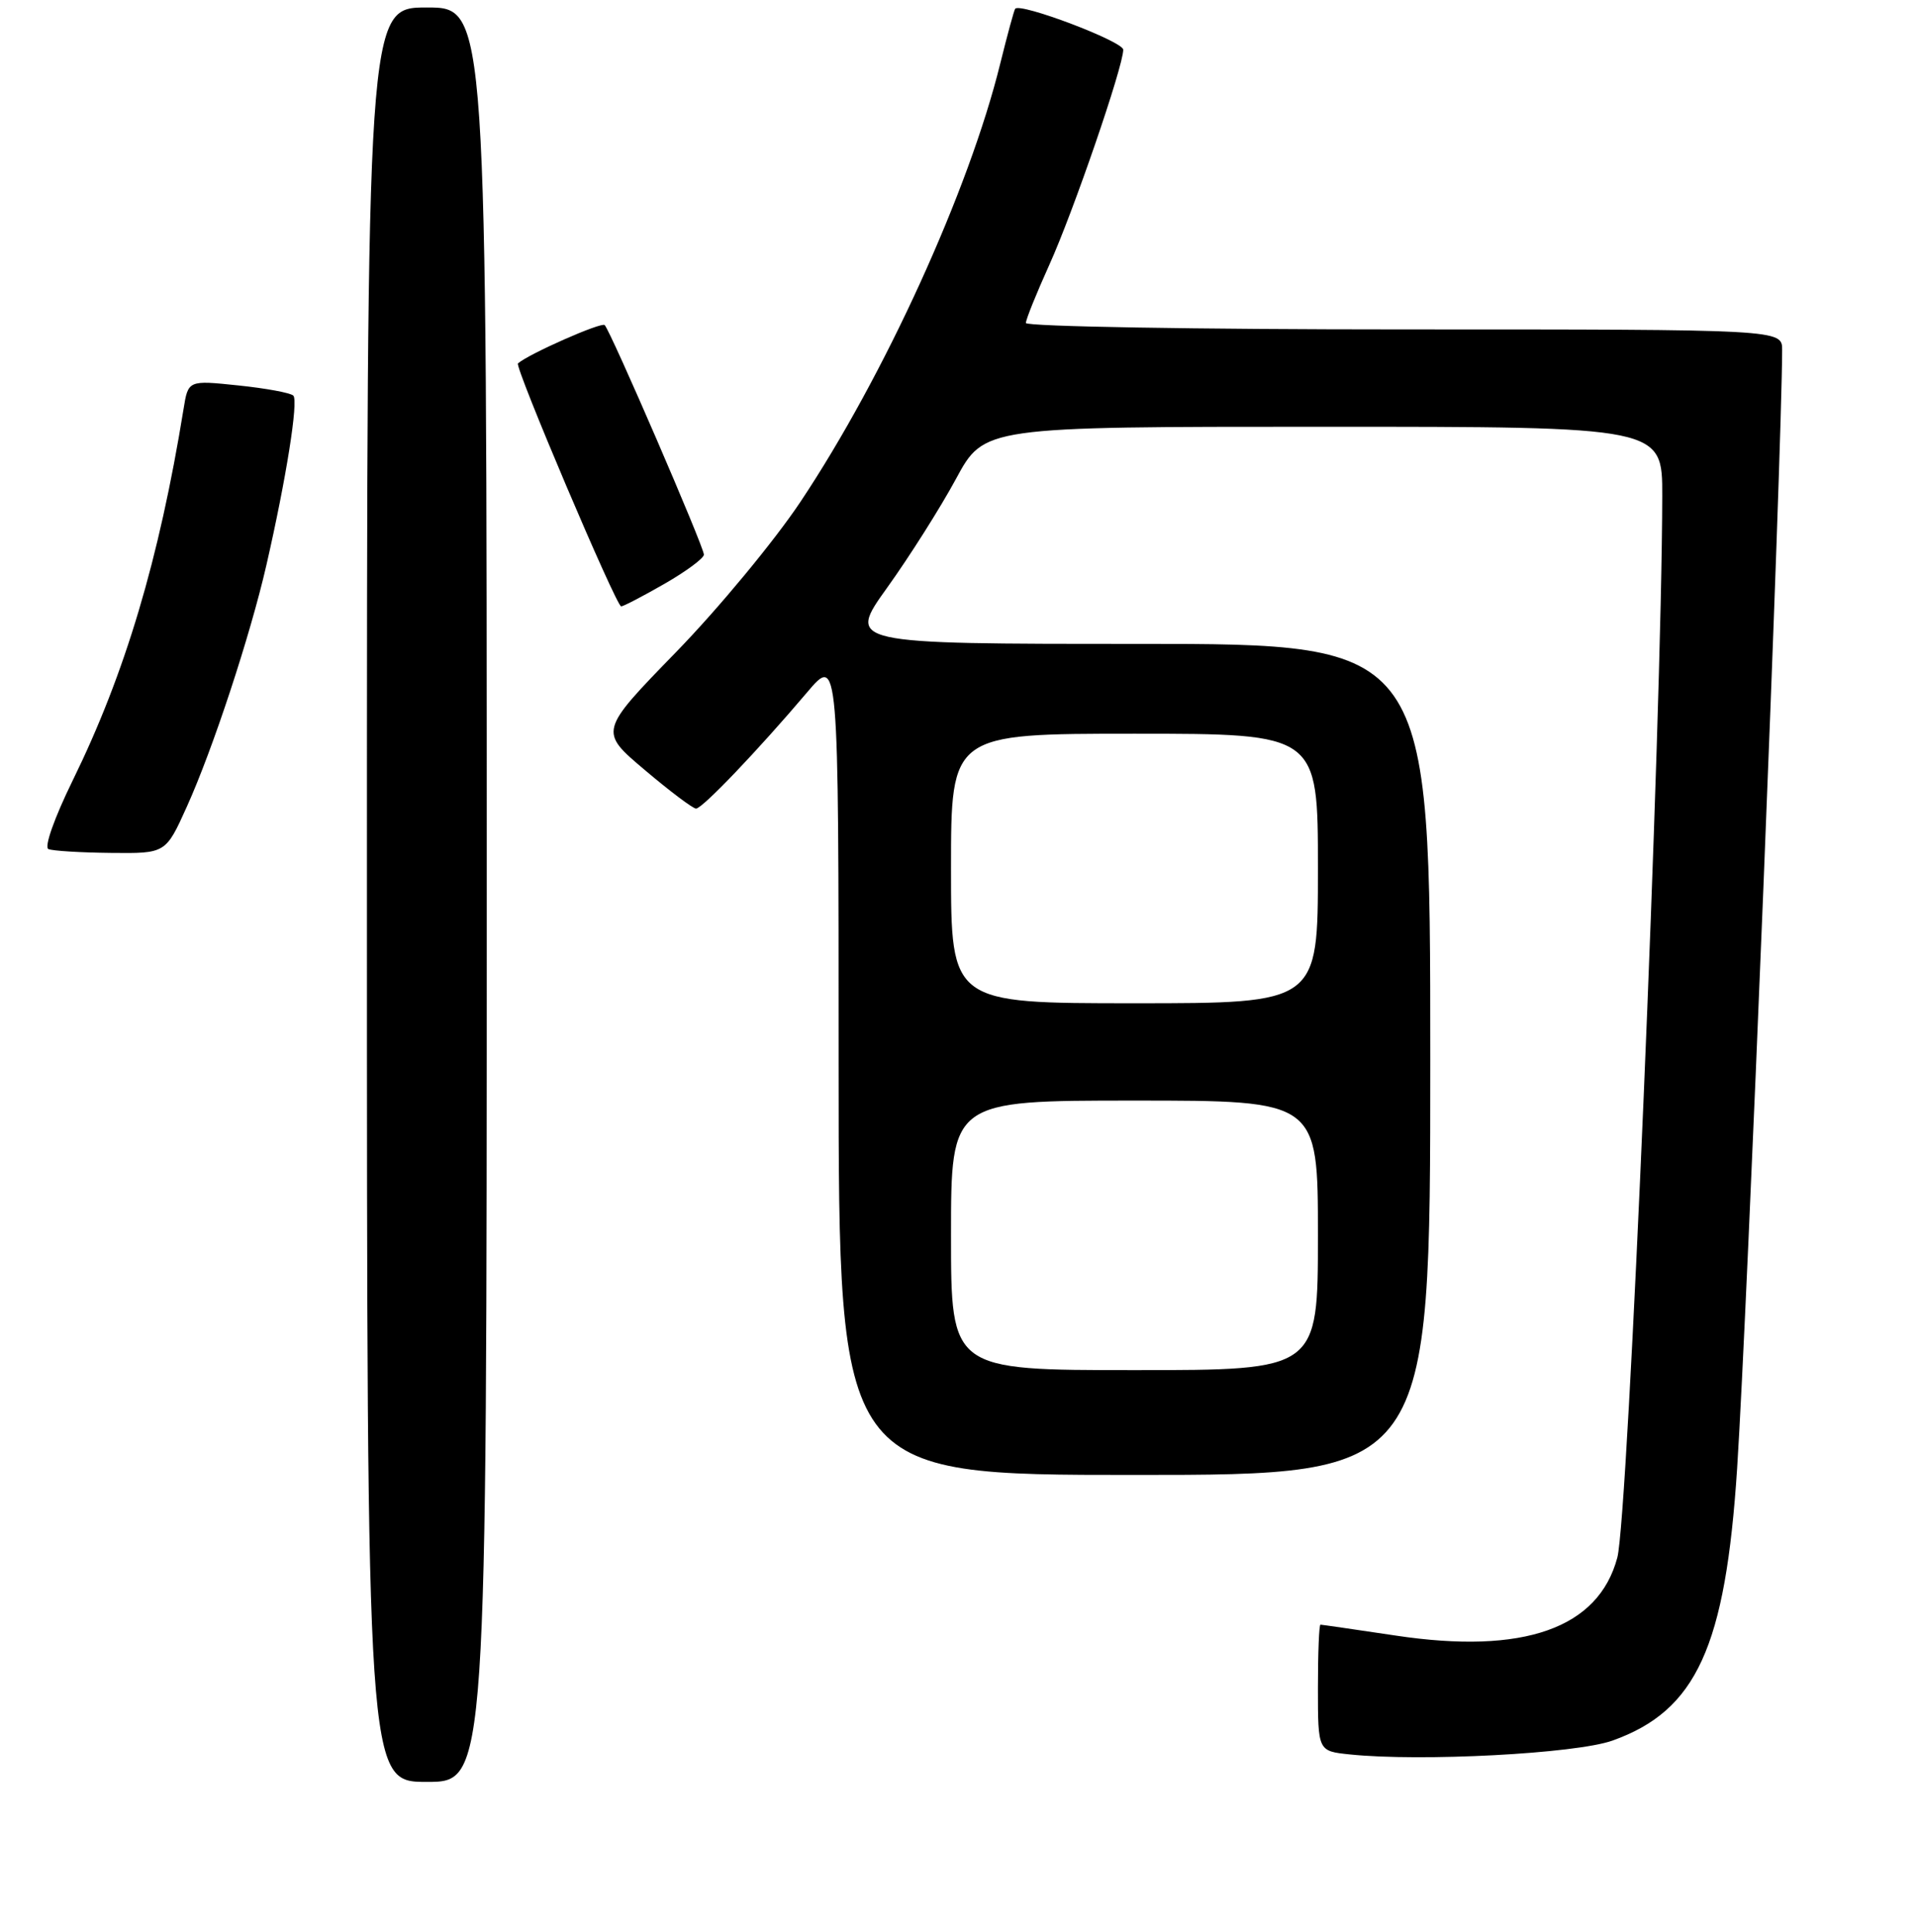 <?xml version="1.0" encoding="UTF-8" standalone="no"?>
<!DOCTYPE svg PUBLIC "-//W3C//DTD SVG 1.1//EN" "http://www.w3.org/Graphics/SVG/1.1/DTD/svg11.dtd" >
<svg xmlns="http://www.w3.org/2000/svg" xmlns:xlink="http://www.w3.org/1999/xlink" version="1.1" viewBox="0 0 256 258">
 <g >
 <path fill="currentColor"
d=" M 65.00 119.50 C 65.00 1.00 65.00 1.00 57.00 1.00 C 49.00 1.00 49.00 1.00 49.00 119.50 C 49.00 238.00 49.00 238.00 57.00 238.00 C 65.00 238.00 65.00 238.00 65.00 119.50 Z  M 215.34 232.48 C 226.55 228.47 230.42 220.01 231.98 196.11 C 233.33 175.29 237.97 60.27 237.99 46.75 C 238.00 44.00 238.00 44.00 187.50 44.00 C 159.72 44.00 137.00 43.61 137.00 43.14 C 137.00 42.66 138.41 39.18 140.12 35.39 C 143.31 28.35 150.00 8.89 150.00 6.64 C 150.00 5.54 136.24 0.32 135.57 1.17 C 135.42 1.35 134.53 4.64 133.58 8.47 C 129.43 25.36 118.09 50.24 106.89 67.03 C 103.42 72.24 95.95 81.27 90.29 87.09 C 79.99 97.68 79.99 97.68 86.10 102.84 C 89.45 105.68 92.54 108.00 92.95 108.00 C 93.79 108.00 101.22 100.22 107.76 92.50 C 111.99 87.50 111.99 87.50 111.99 142.25 C 112.00 197.00 112.00 197.00 151.50 197.00 C 191.00 197.00 191.00 197.00 191.00 141.50 C 191.00 86.00 191.00 86.00 152.04 86.00 C 113.09 86.00 113.09 86.00 118.49 78.47 C 121.46 74.33 125.58 67.81 127.66 63.97 C 131.42 57.00 131.42 57.00 176.71 57.00 C 222.00 57.00 222.00 57.00 221.98 66.25 C 221.93 96.27 217.43 202.59 215.98 208.04 C 213.46 217.50 203.46 221.02 186.41 218.46 C 181.05 217.66 176.52 217.00 176.34 217.00 C 176.15 217.00 176.00 220.80 176.00 225.44 C 176.00 233.89 176.00 233.89 180.25 234.33 C 189.75 235.32 210.45 234.23 215.34 232.48 Z  M 24.95 107.75 C 28.42 100.07 33.42 84.88 35.57 75.50 C 38.23 63.90 39.87 53.54 39.17 52.84 C 38.80 52.47 35.49 51.86 31.82 51.48 C 25.13 50.78 25.13 50.78 24.51 54.64 C 21.25 74.73 16.71 89.96 9.71 104.24 C 7.26 109.24 5.87 113.16 6.47 113.41 C 7.03 113.65 10.79 113.88 14.81 113.92 C 22.13 114.00 22.13 114.00 24.95 107.75 Z  M 88.75 77.97 C 91.64 76.31 94.00 74.56 94.00 74.08 C 94.00 73.03 81.55 44.22 80.75 43.42 C 80.32 42.98 70.58 47.28 69.17 48.54 C 68.69 48.96 82.30 81.00 82.95 80.99 C 83.25 80.99 85.86 79.63 88.75 77.97 Z  M 127.00 165.00 C 127.00 147.00 127.00 147.00 151.50 147.00 C 176.00 147.00 176.00 147.00 176.00 165.00 C 176.00 183.00 176.00 183.00 151.50 183.00 C 127.00 183.00 127.00 183.00 127.00 165.00 Z  M 127.00 116.00 C 127.00 98.00 127.00 98.00 151.50 98.00 C 176.00 98.00 176.00 98.00 176.00 116.00 C 176.00 134.00 176.00 134.00 151.50 134.00 C 127.00 134.00 127.00 134.00 127.00 116.00 Z "/>
</g>
</svg>